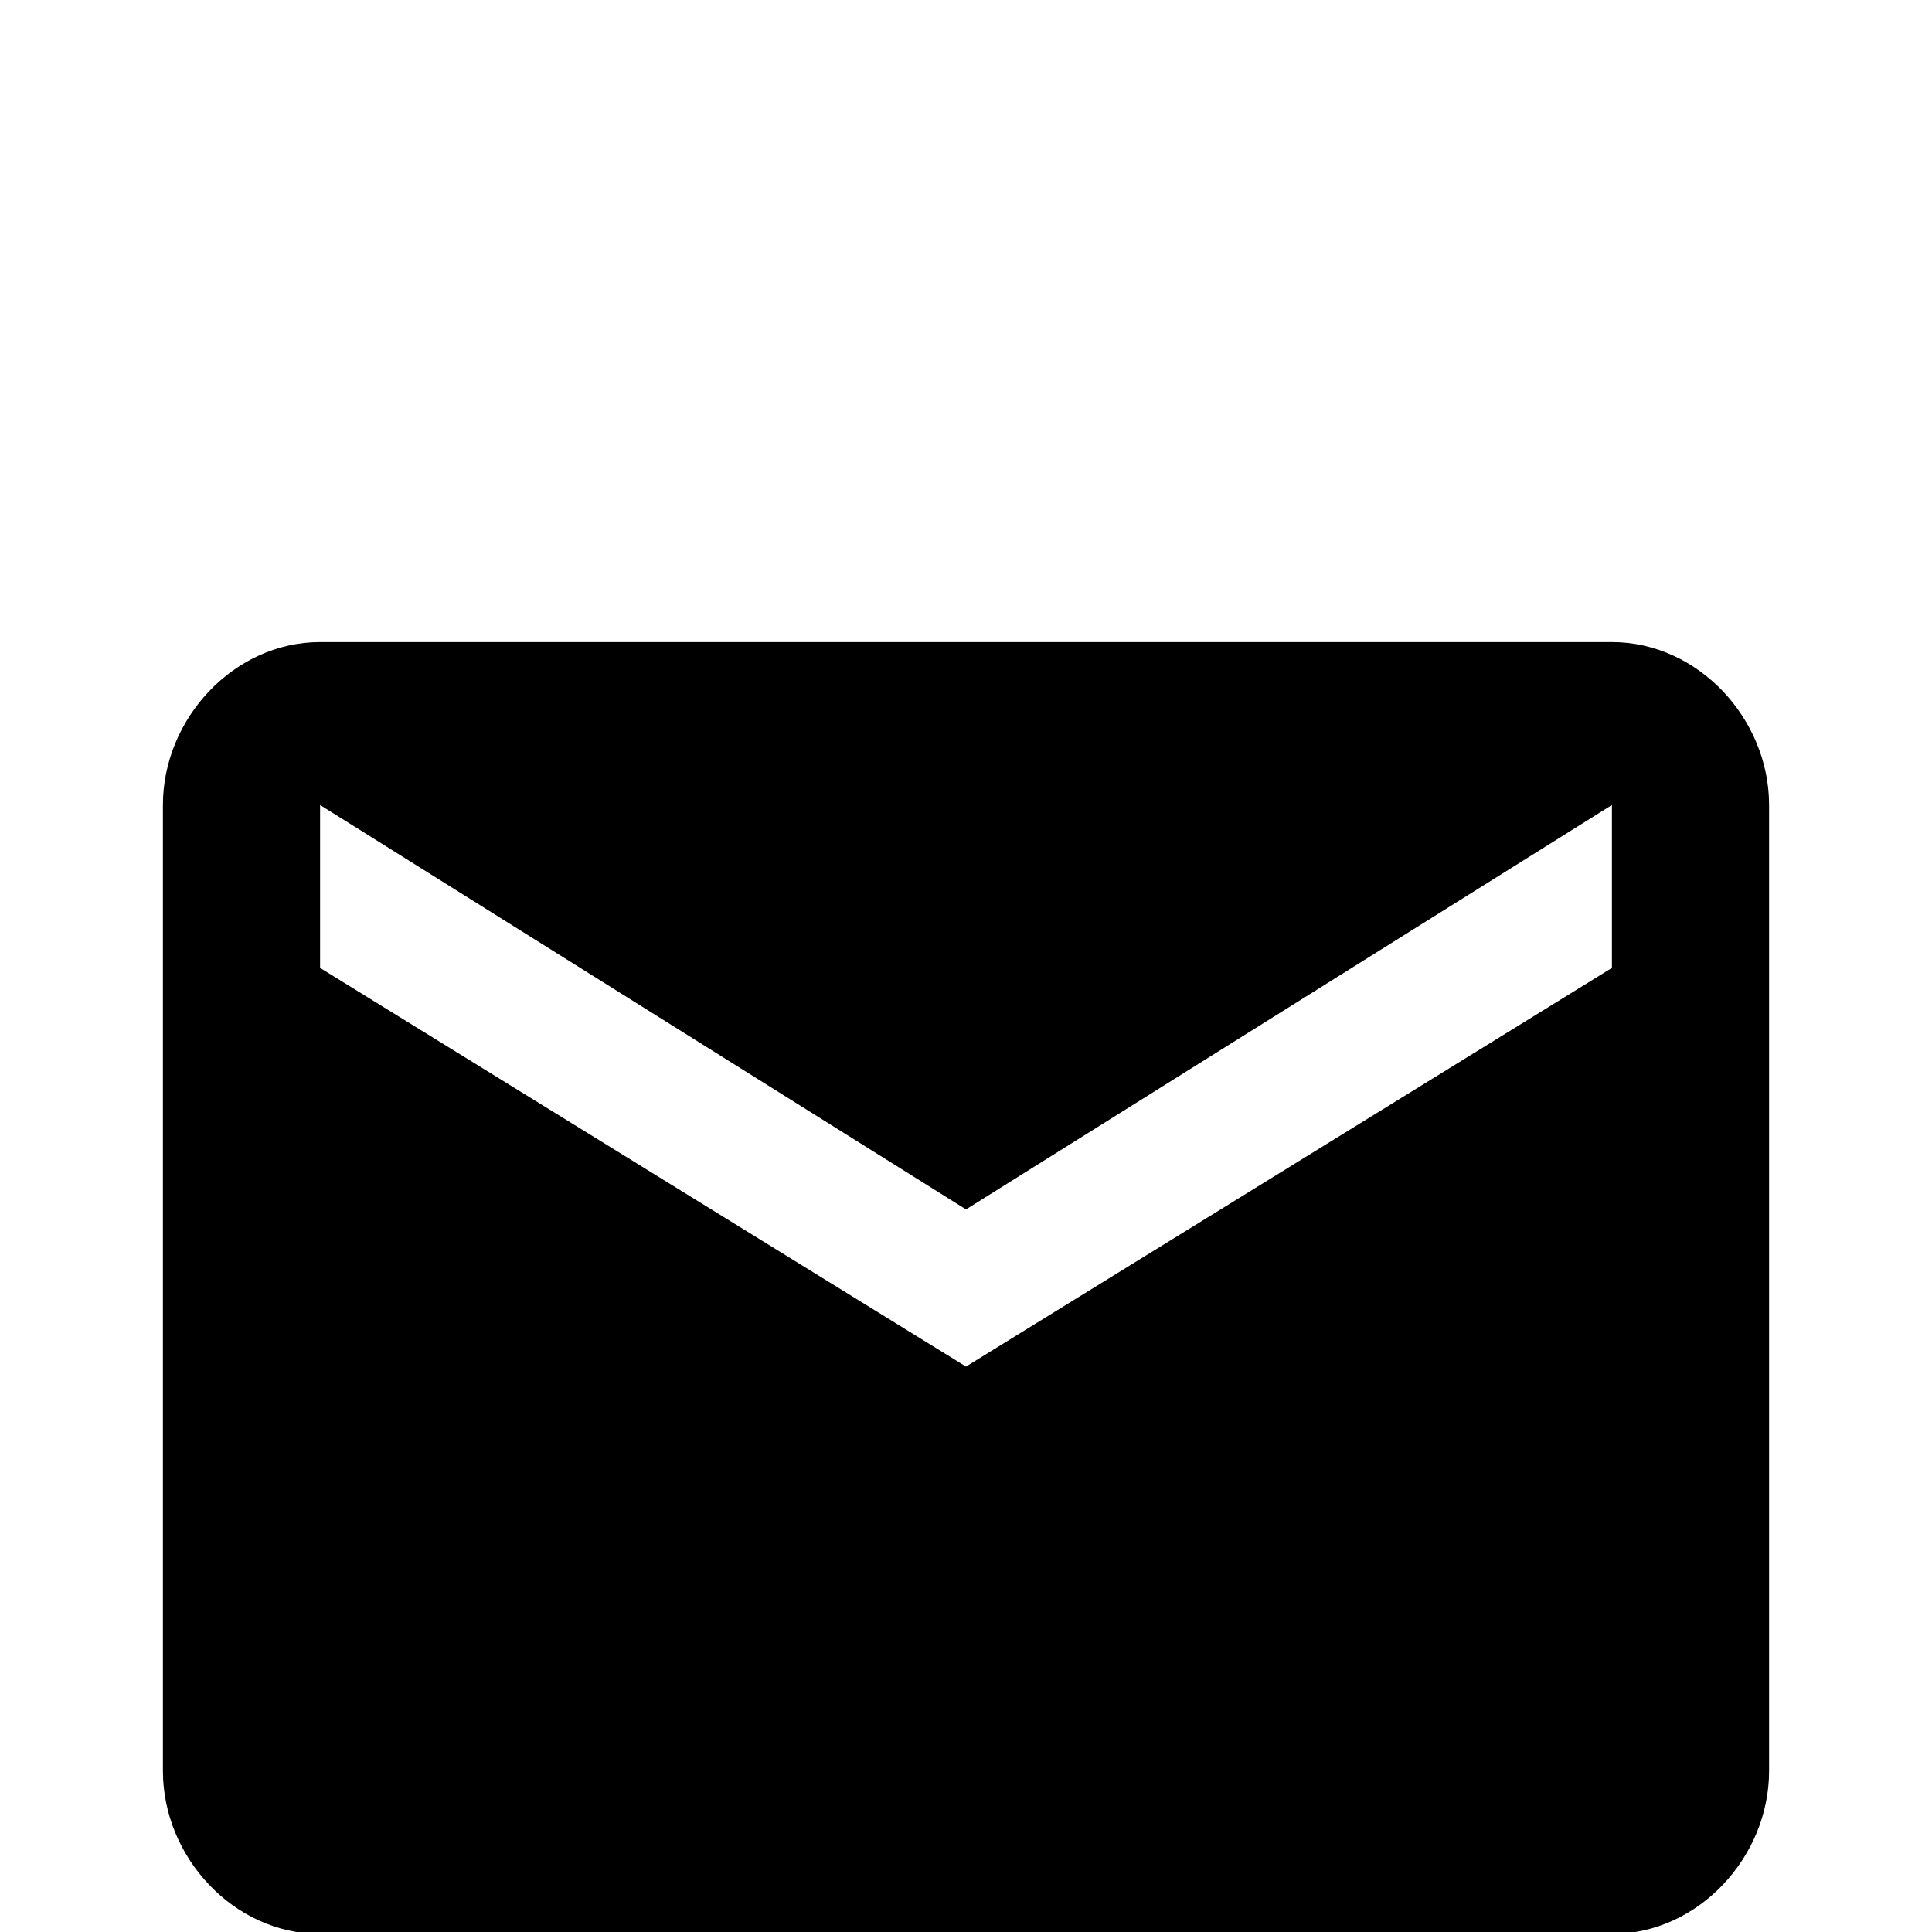 <svg xmlns="http://www.w3.org/2000/svg" viewBox="0 -168 1008 1008"><path fill="currentColor" d="M167 337l337 208 337-208v-85L504 463 167 252v85zm0-170h674c45 0 82 40 82 85v504c0 45-37 85-82 85H167c-45 0-82-40-82-85V252c0-45 37-85 82-85z"/></svg>
